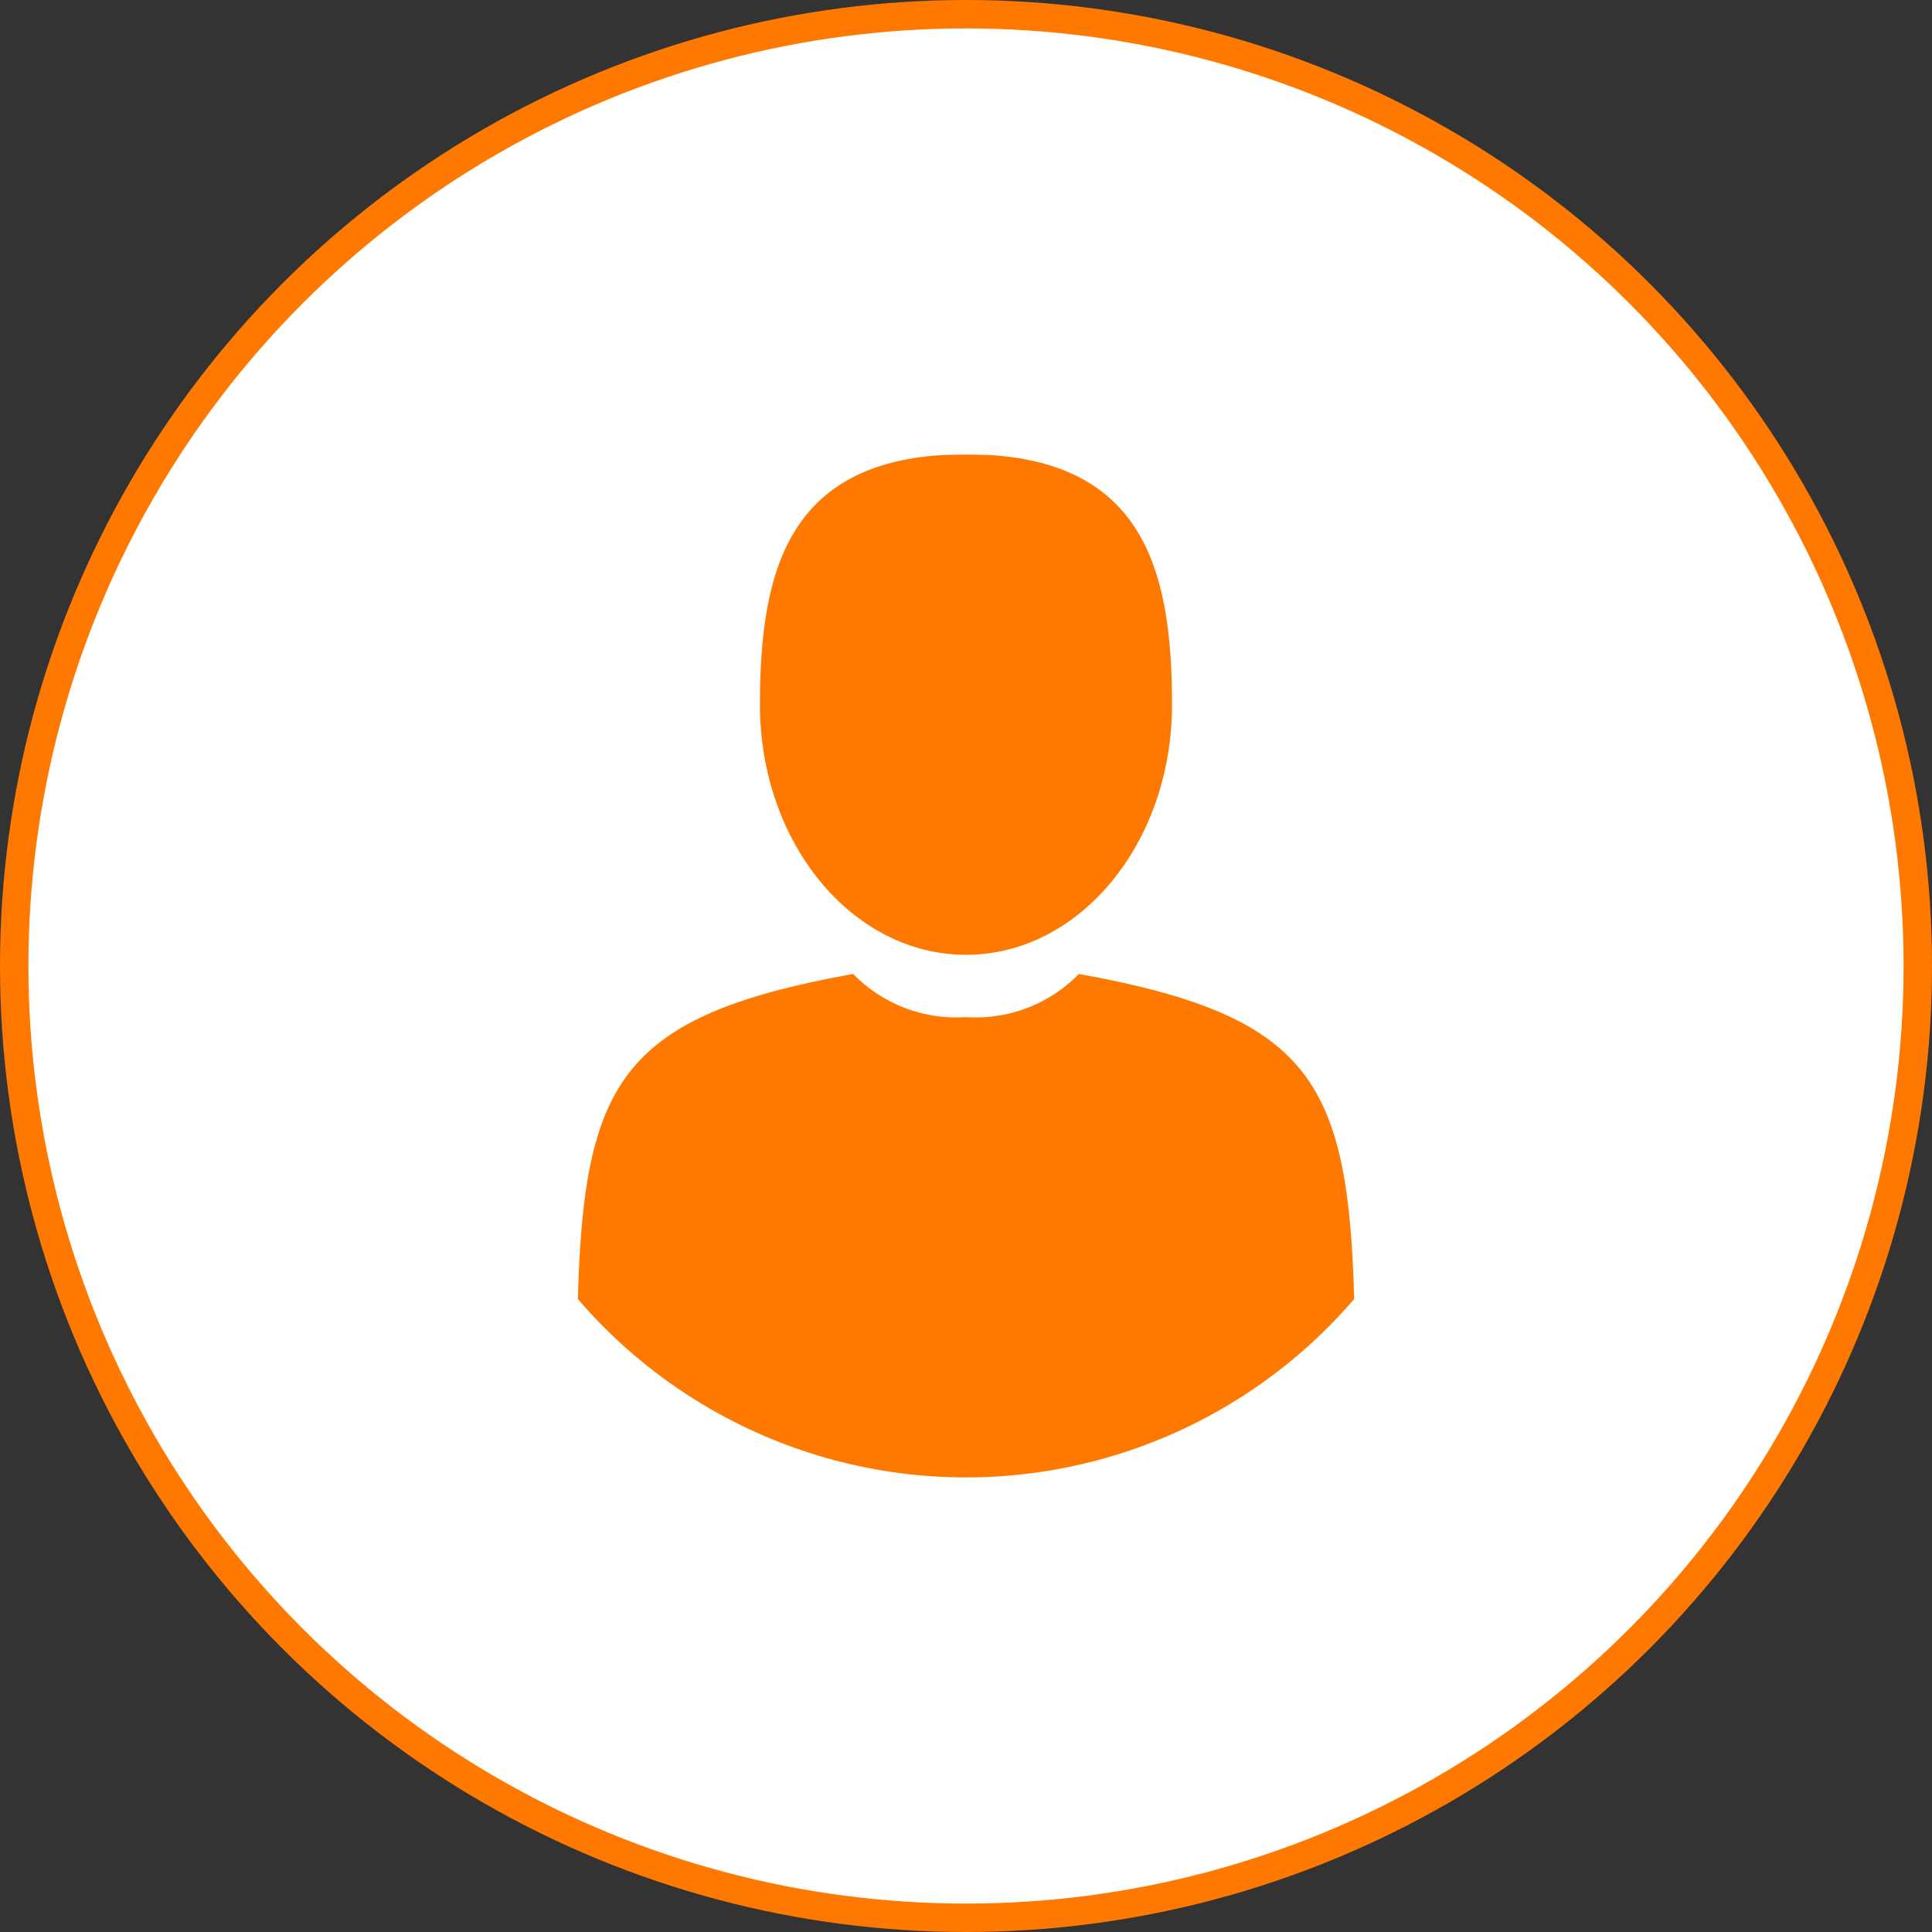 <svg xmlns="http://www.w3.org/2000/svg" xmlns:xlink="http://www.w3.org/1999/xlink" width="68" height="68" viewBox="0 0 68 68"><rect x="0" y="0" width="68" height="68" fill="#333333" stroke="none"/><defs><style>.a,.b{fill:#ff7900;}.a{stroke:#707070;}.c{fill:#fff;}.d{clip-path:url(#a);}</style><clipPath id="a"><circle class="a" cx="18" cy="18" r="18"/></clipPath></defs><g transform="translate(-19 -47)"><circle class="b" cx="34" cy="34" r="34" transform="translate(19 47)"/><circle class="c" cx="33" cy="33" r="33" transform="translate(20 48)"/><g class="d" transform="translate(35 63)"><g transform="translate(4.3 -0.012)"><path class="b" d="M31.744,17.618c4.005,0,7.252-3.944,7.252-8.809S37.93,0,31.744,0s-7.253,3.944-7.253,8.809S27.738,17.618,31.744,17.618Z" transform="translate(-18.044)"/><path class="b" d="M9.817,70.525c0-.3,0-.084,0,0Z" transform="translate(-9.815 -39.457)"/><path class="b" d="M72.18,70.9c0-.081,0-.563,0,0Z" transform="translate(-44.783 -39.604)"/><path class="b" d="M37.2,54.06c-.134-8.475-1.241-10.89-9.711-12.419a5.077,5.077,0,0,1-3.971,1.519,5.078,5.078,0,0,1-3.971-1.519c-8.378,1.512-9.552,3.891-9.706,12.143-.013.674-.019.709-.021.631,0,.147,0,.418,0,.89,0,0,2.016,4.065,13.7,4.065s13.7-4.065,13.7-4.065c0-.3,0-.515,0-.659A5.456,5.456,0,0,1,37.2,54.06Z" transform="translate(-9.817 -23.348)"/></g></g></g></svg>